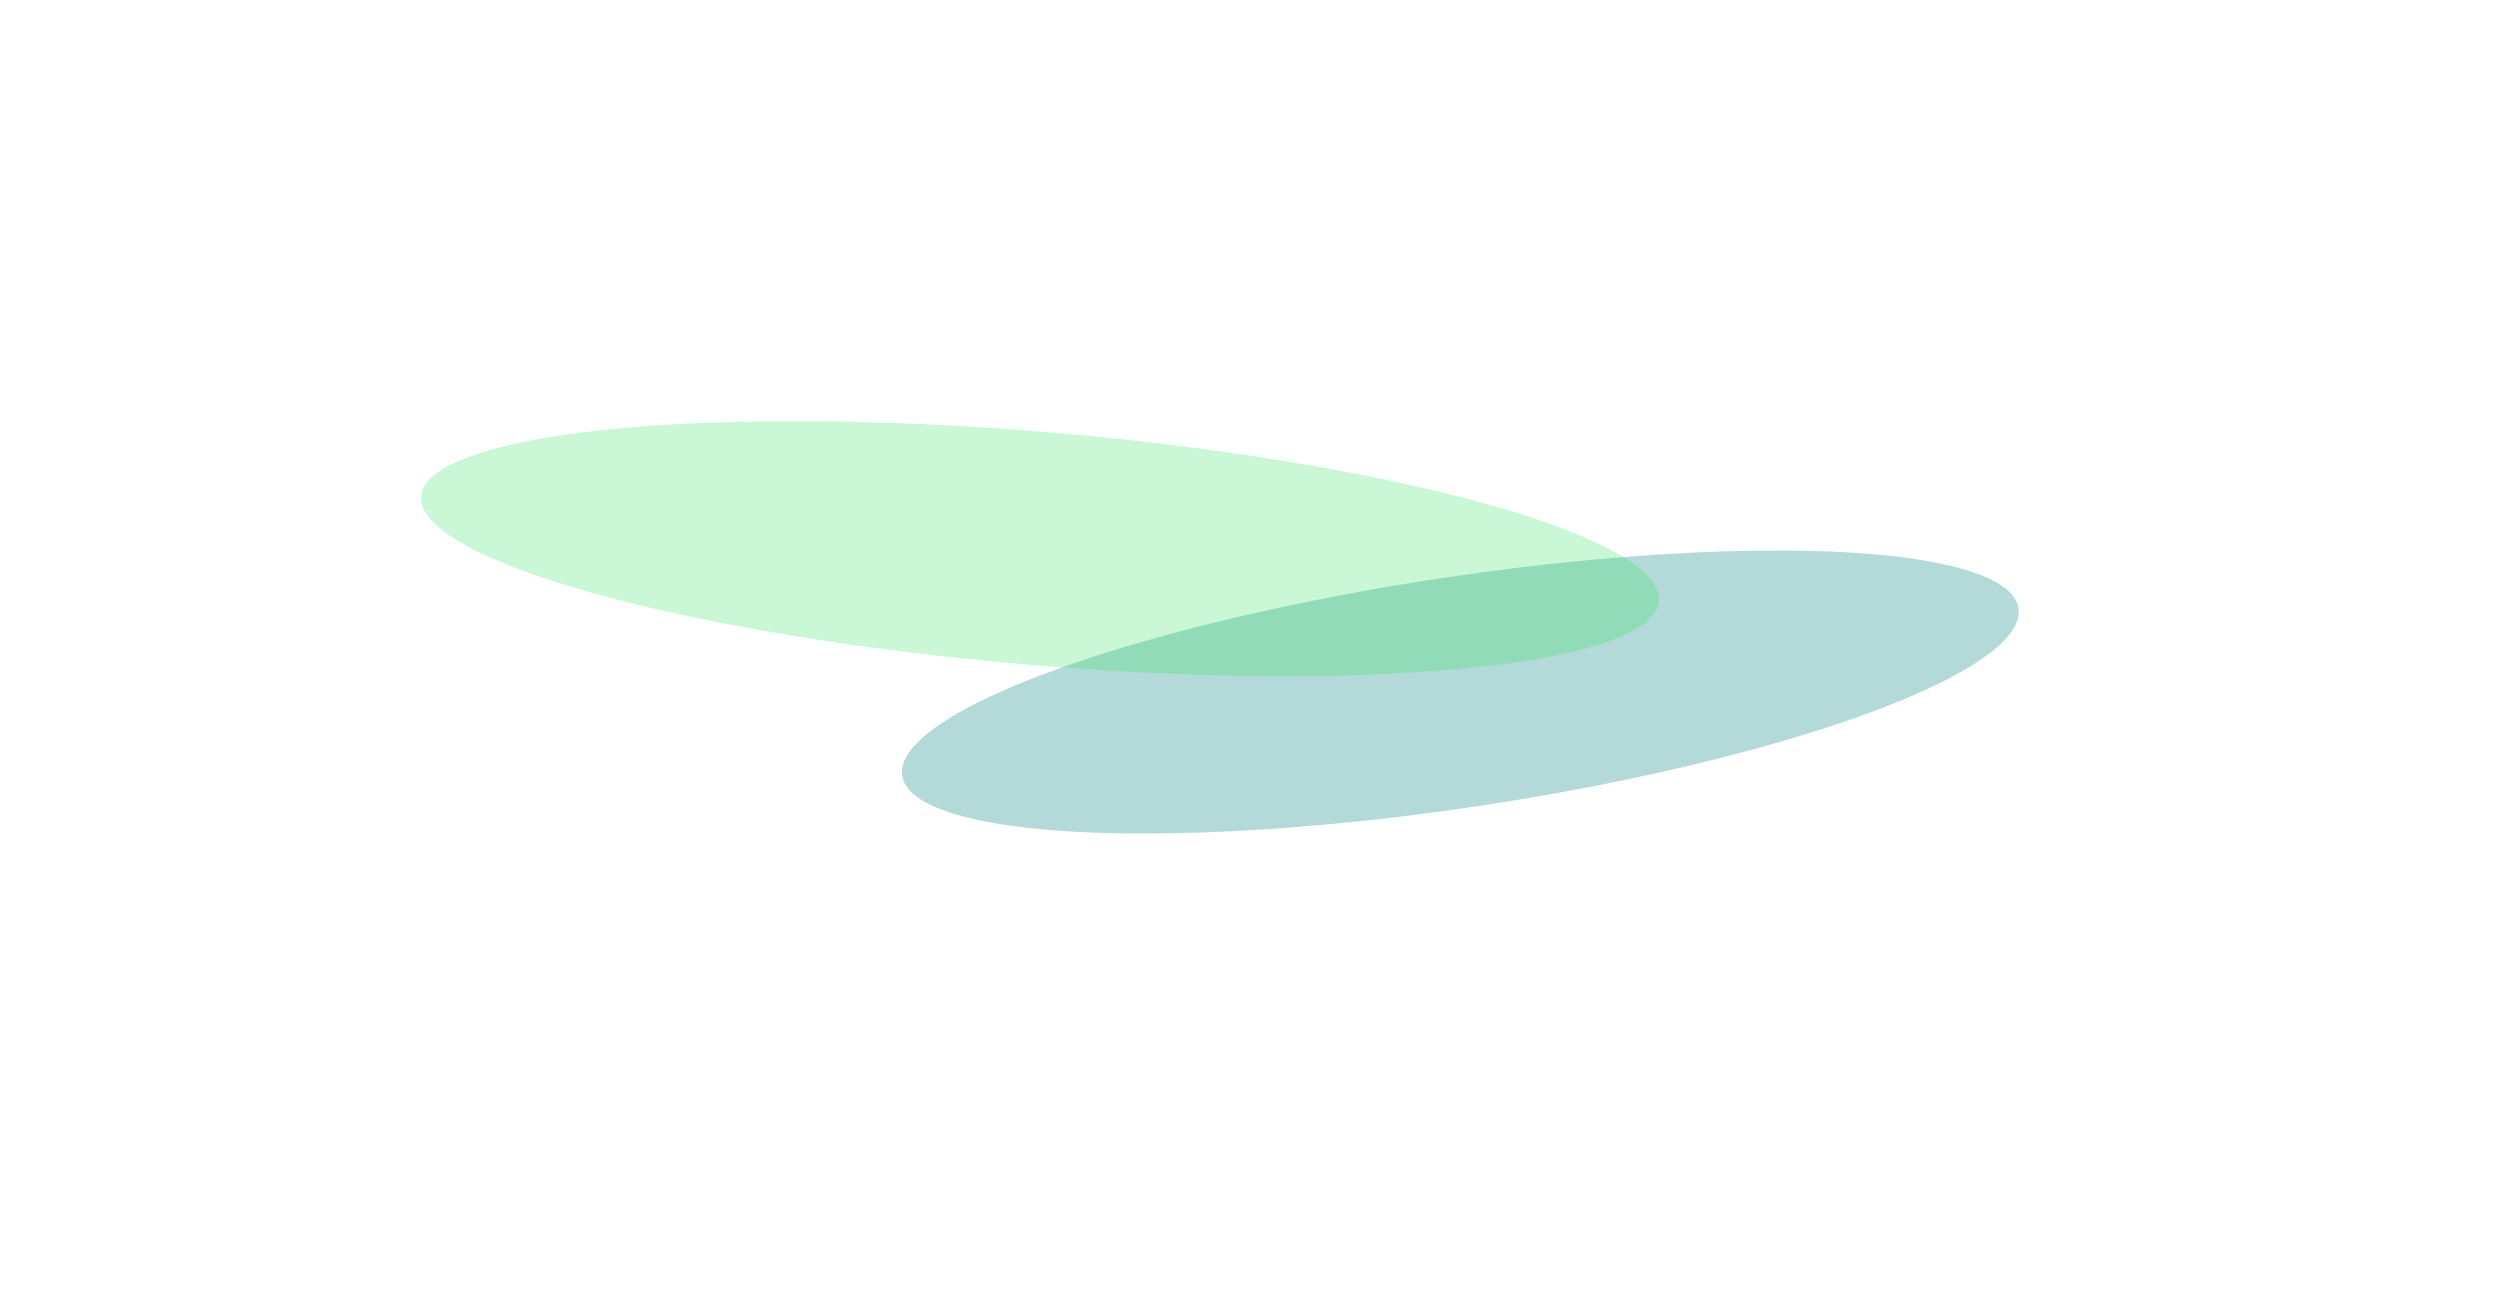 <svg width="2079" height="1094" viewBox="0 0 2079 1094" fill="none" xmlns="http://www.w3.org/2000/svg">
<g filter="url(#filter0_f_341_113)">
<ellipse cx="1214.42" cy="575.491" rx="95.996" ry="469.373" transform="rotate(81.478 1214.42 575.491)" fill="#43A39F" fill-opacity="0.4"/>
</g>
<g filter="url(#filter1_f_341_113)">
<ellipse cx="864.856" cy="456.227" rx="97.013" ry="516.514" transform="rotate(94.838 864.856 456.227)" fill="#2CE15F" fill-opacity="0.25"/>
</g>
<defs>
<filter id="filter0_f_341_113" x="350.003" y="57.794" width="1728.83" height="1035.39" filterUnits="userSpaceOnUse" color-interpolation-filters="sRGB">
<feFlood flood-opacity="0" result="BackgroundImageFix"/>
<feBlend mode="normal" in="SourceGraphic" in2="BackgroundImageFix" result="shape"/>
<feGaussianBlur stdDeviation="200" result="effect1_foregroundBlur_341_113"/>
</filter>
<filter id="filter1_f_341_113" x="0.115" y="0.172" width="1729.48" height="912.109" filterUnits="userSpaceOnUse" color-interpolation-filters="sRGB">
<feFlood flood-opacity="0" result="BackgroundImageFix"/>
<feBlend mode="normal" in="SourceGraphic" in2="BackgroundImageFix" result="shape"/>
<feGaussianBlur stdDeviation="175" result="effect1_foregroundBlur_341_113"/>
</filter>
</defs>
</svg>
